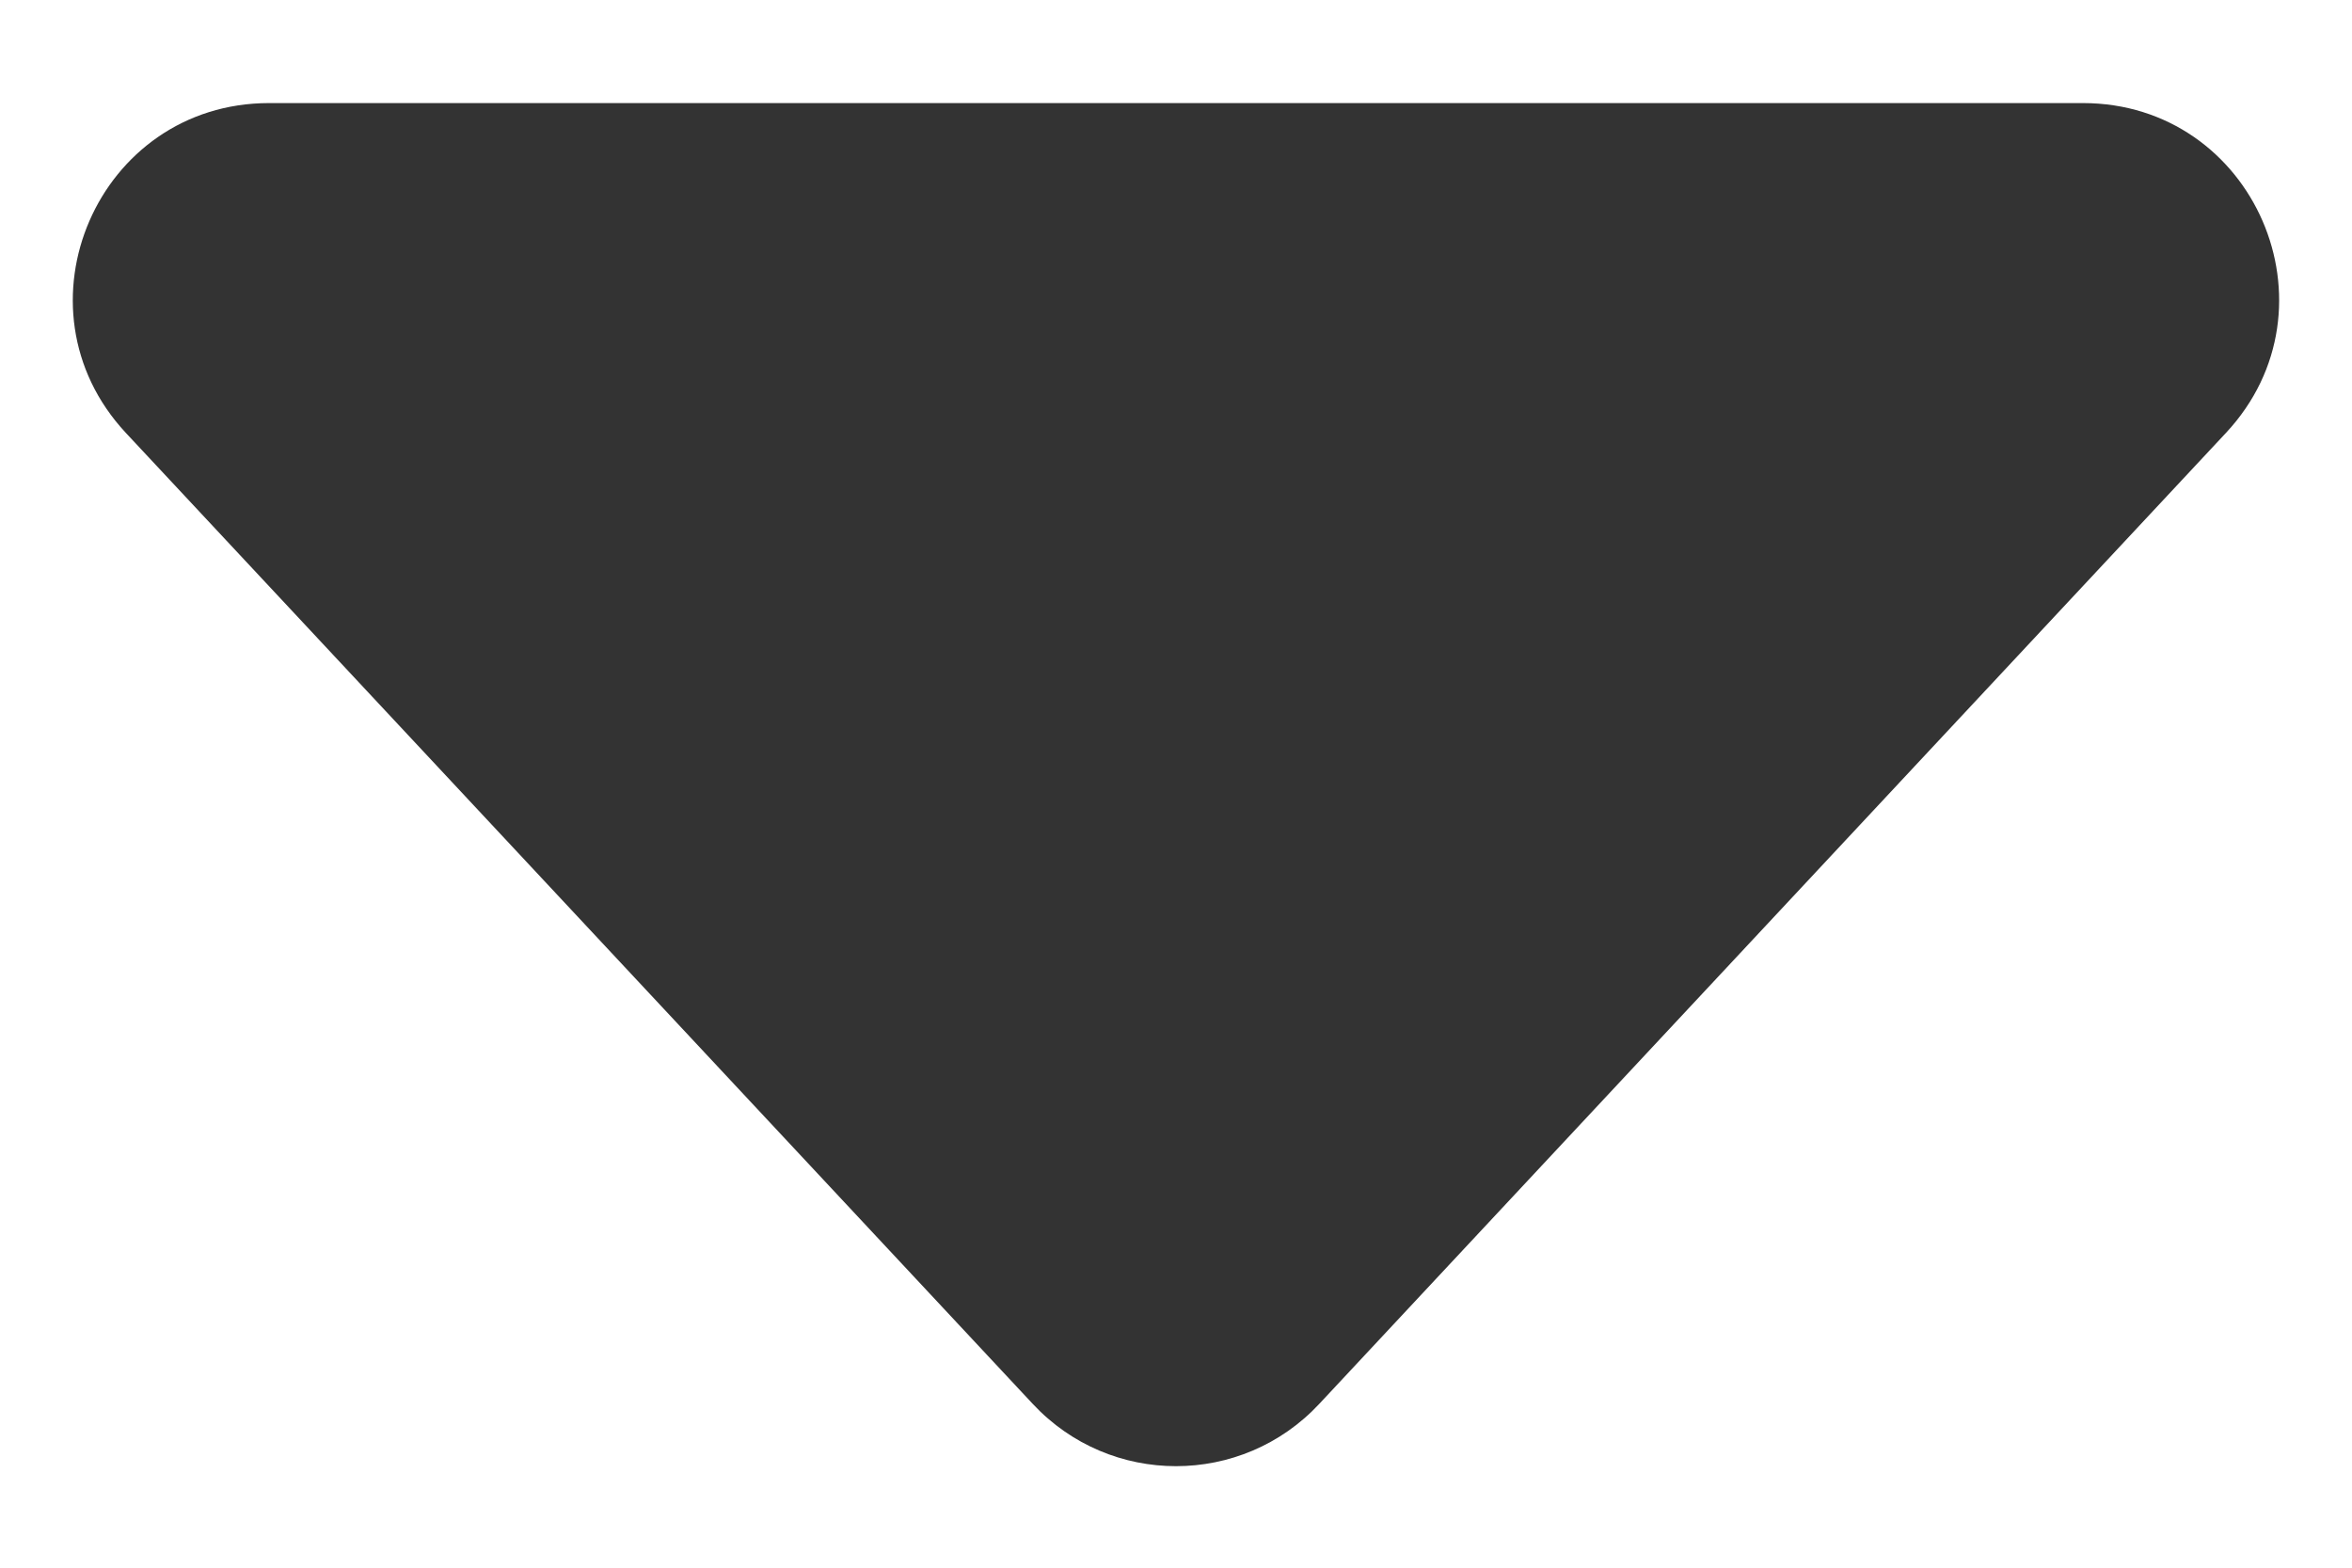 <svg width="12" height="8" viewBox="0 0 12 8" fill="none" xmlns="http://www.w3.org/2000/svg">
<path d="M6.731 7.164C6.336 7.588 5.664 7.588 5.269 7.164L0.642 2.209C0.046 1.569 0.499 0.526 1.373 0.526L10.627 0.526C11.501 0.526 11.954 1.569 11.357 2.209L6.731 7.164Z" fill="#333333"/>
</svg>
